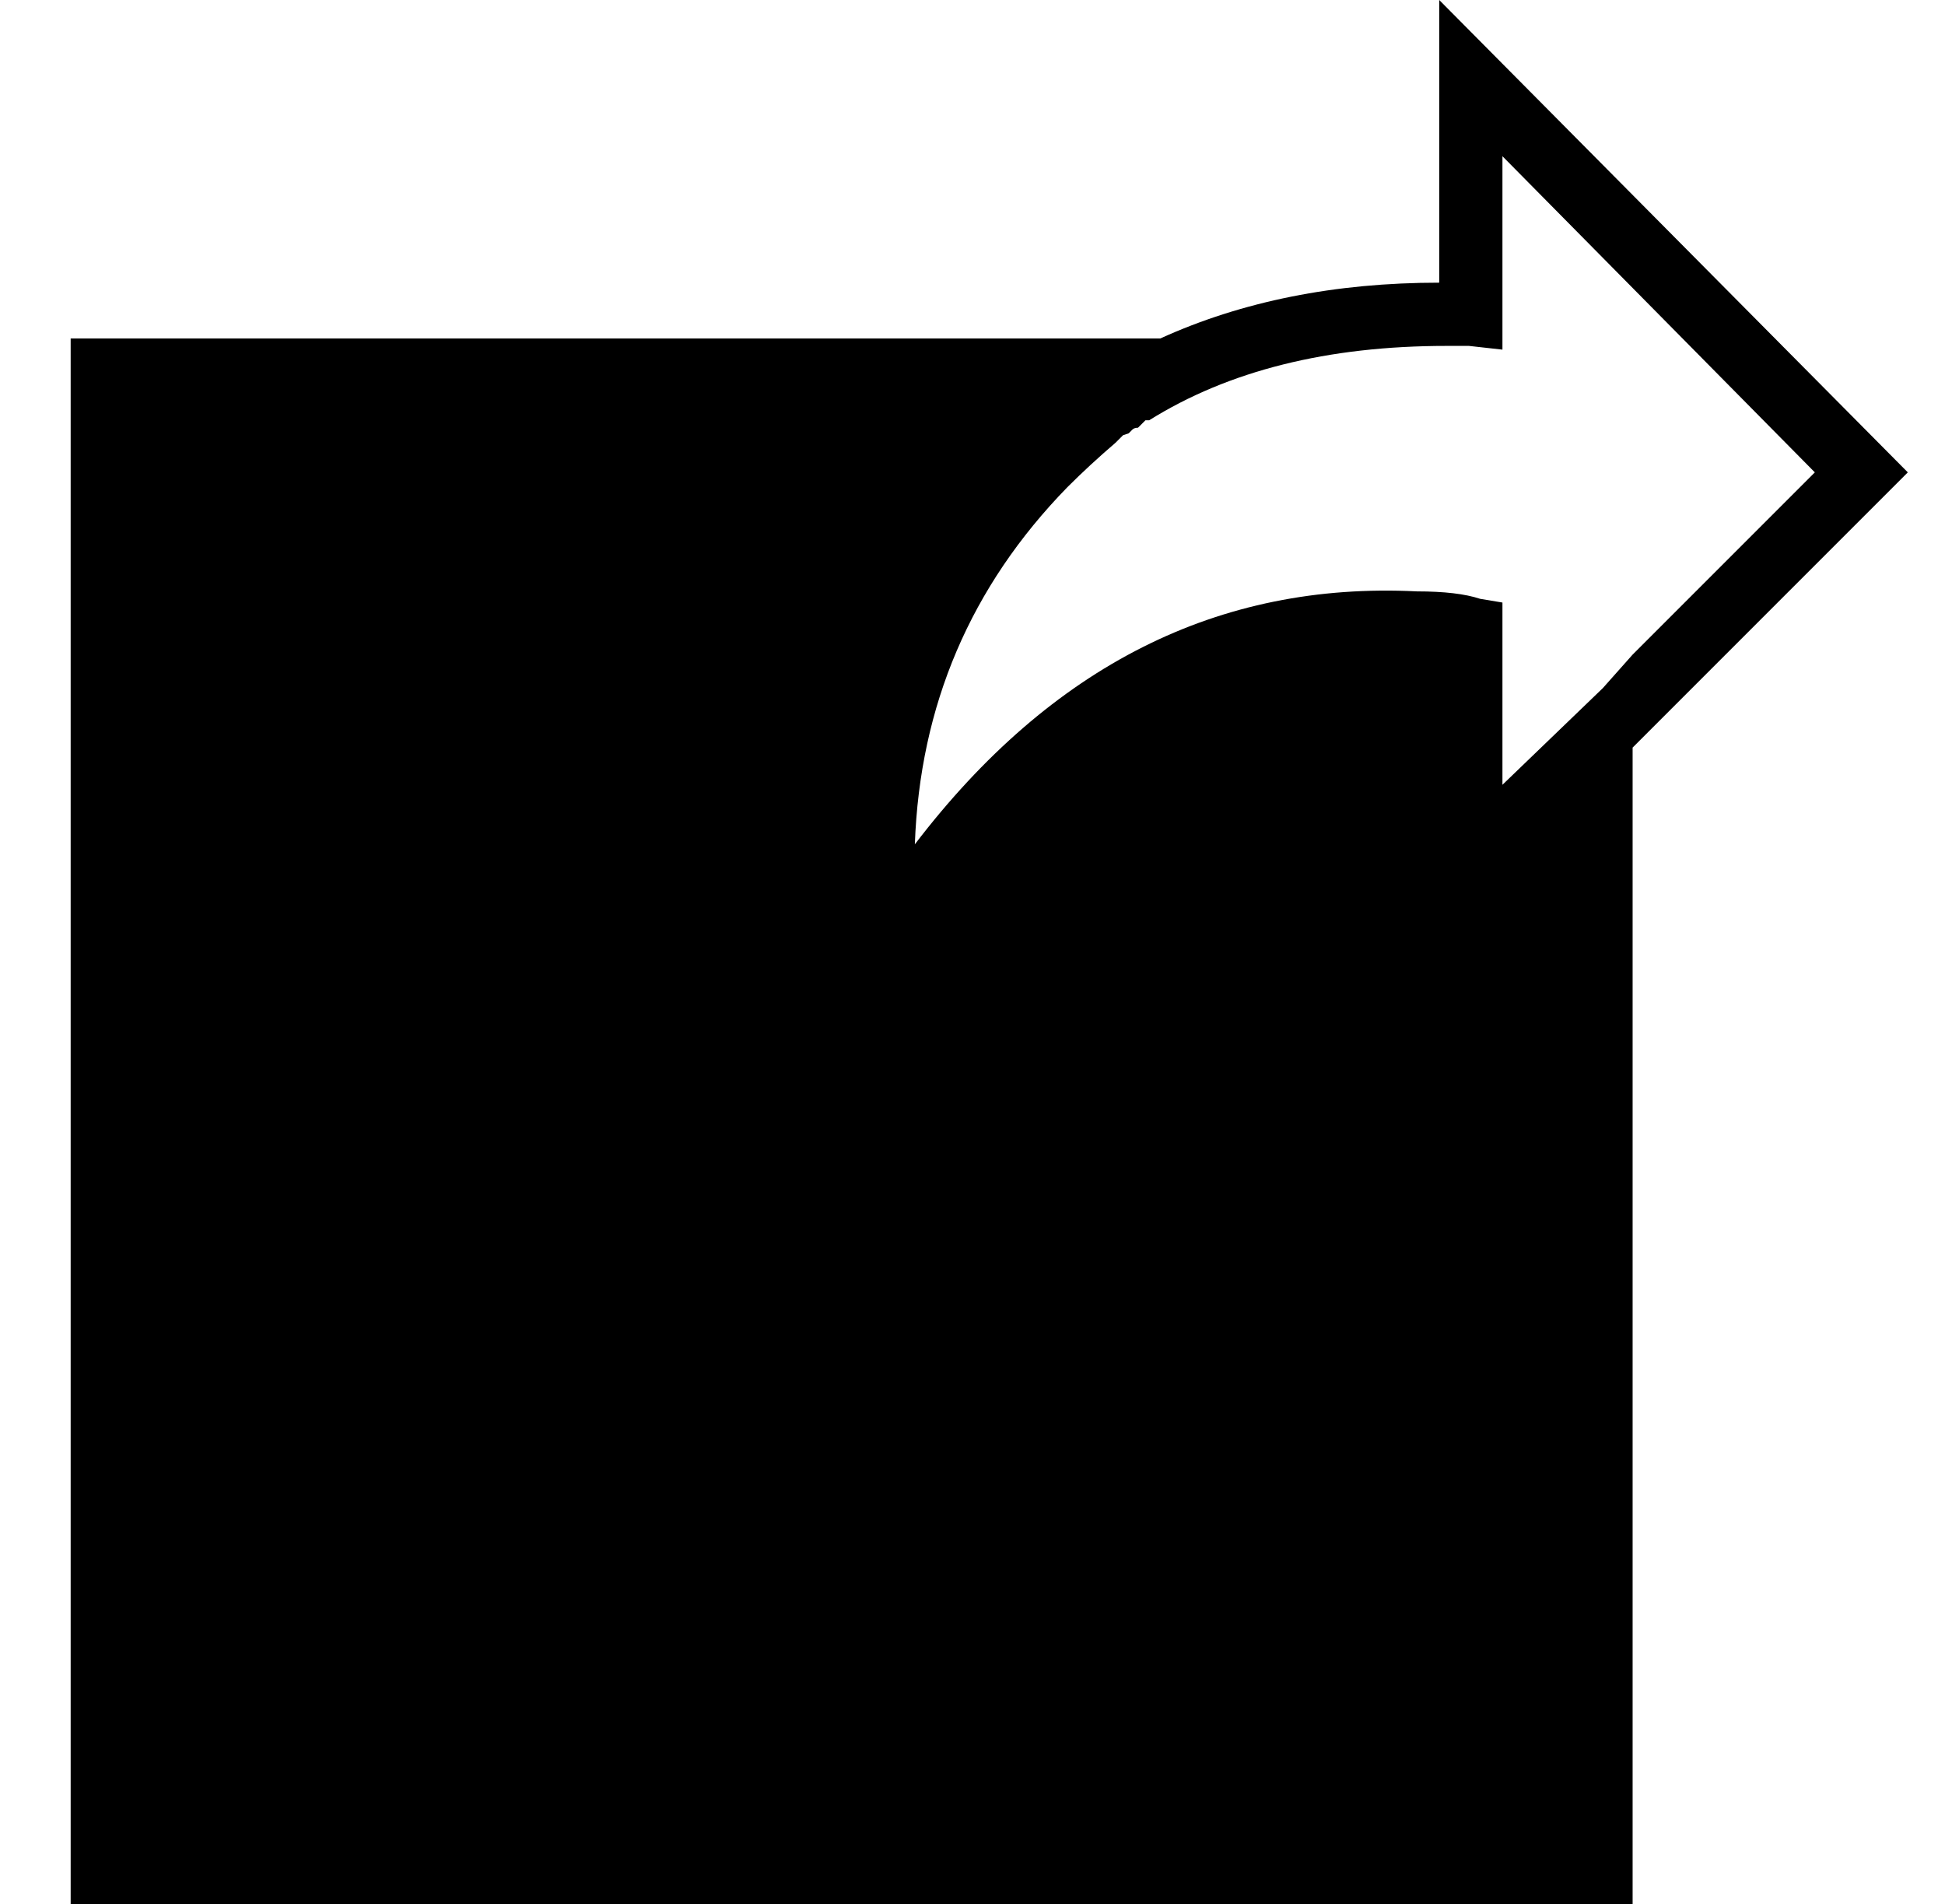 <?xml version="1.0" standalone="no"?>
<!DOCTYPE svg PUBLIC "-//W3C//DTD SVG 1.1//EN" "http://www.w3.org/Graphics/SVG/1.1/DTD/svg11.dtd" >
<svg xmlns="http://www.w3.org/2000/svg" xmlns:xlink="http://www.w3.org/1999/xlink" version="1.1" viewBox="-10 0 523 512">
  <g transform="matrix(1 0 0 -1 0 448)">
   <path fill="currentColor"
d="M503 321l-74 -74v-311h-420v421h293q33 15 75 15v76zM379 355q-48 0 -80 -20h-1l-2 -2q-1 0 -1.5 -0.5l-1 -1t-1.5 -0.5v0l-1 -1l-1 -1q-7 -6 -13 -12q-39 -40 -41 -96q55 72 135 68q11 0 17 -2l6 -1v-49l27 26l8 9l49 49l-84 85v-52l-9 1h-6z" />
  </g>

</svg>
